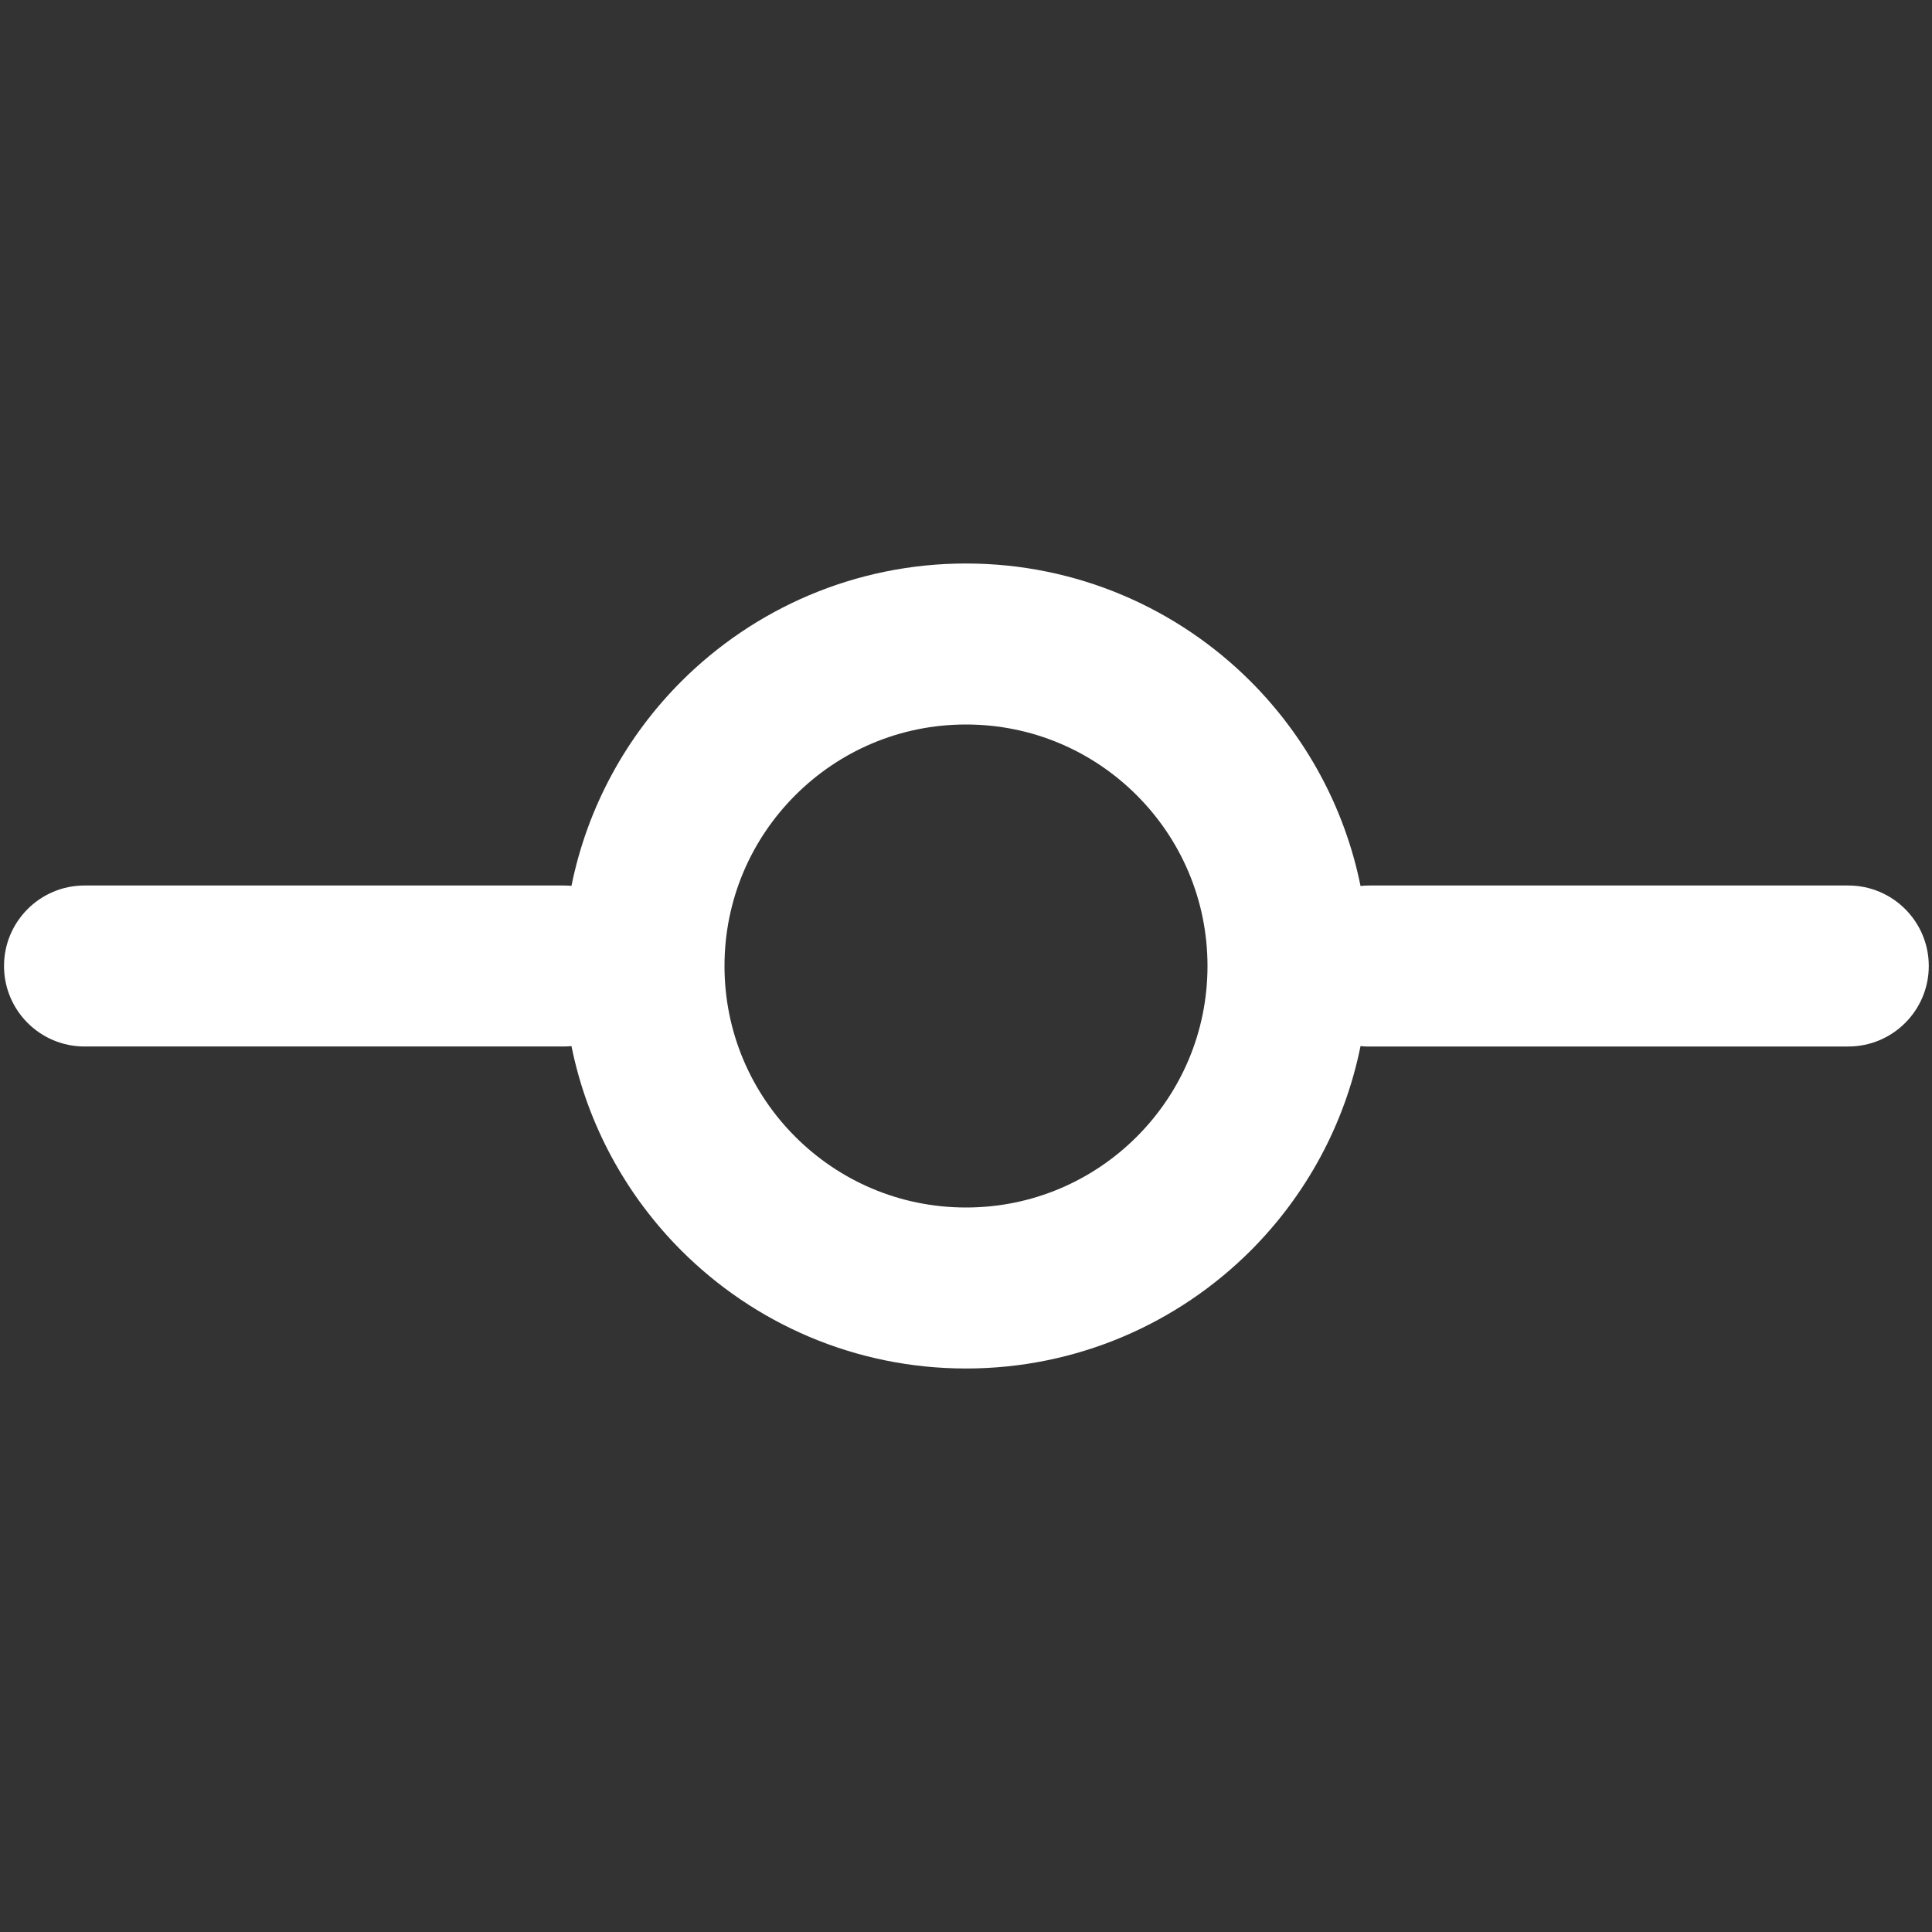 <!-- Generated by IcoMoon.io -->
<svg version="1.1" xmlns="http://www.w3.org/2000/svg" width="24" height="24" viewBox="0 0 24 24">
<rect x="0" y="0" width="24" height="24" fill="#333333" stroke="none"/>
<title>git-commit</title>
<path fill="#fff" d="M15 12c0 0.829-0.335 1.577-0.879 2.121s-1.292 0.879-2.121 0.879-1.577-0.335-2.121-0.879-0.879-1.292-0.879-2.121 0.335-1.577 0.879-2.121 1.292-0.879 2.121-0.879 1.577 0.335 2.121 0.879 0.879 1.292 0.879 2.121zM17.010 13h5.95c0.552 0 1-0.448 1-1s-0.448-1-1-1h-5.95c-0.037 0-0.073 0.002-0.109 0.006-0.198-0.982-0.685-1.86-1.365-2.541-0.904-0.904-2.156-1.465-3.536-1.465s-2.632 0.561-3.536 1.464c-0.681 0.681-1.167 1.559-1.365 2.54-0.032-0.002-0.066-0.004-0.099-0.004h-5.95c-0.552 0-1 0.448-1 1s0.448 1 1 1h5.95c0.033 0 0.067-0.002 0.099-0.005 0.198 0.982 0.685 1.86 1.365 2.54 0.904 0.904 2.156 1.465 3.536 1.465s2.632-0.561 3.536-1.464c0.681-0.681 1.167-1.559 1.365-2.541 0.036 0.004 0.072 0.006 0.109 0.006z"></path>
</svg>
